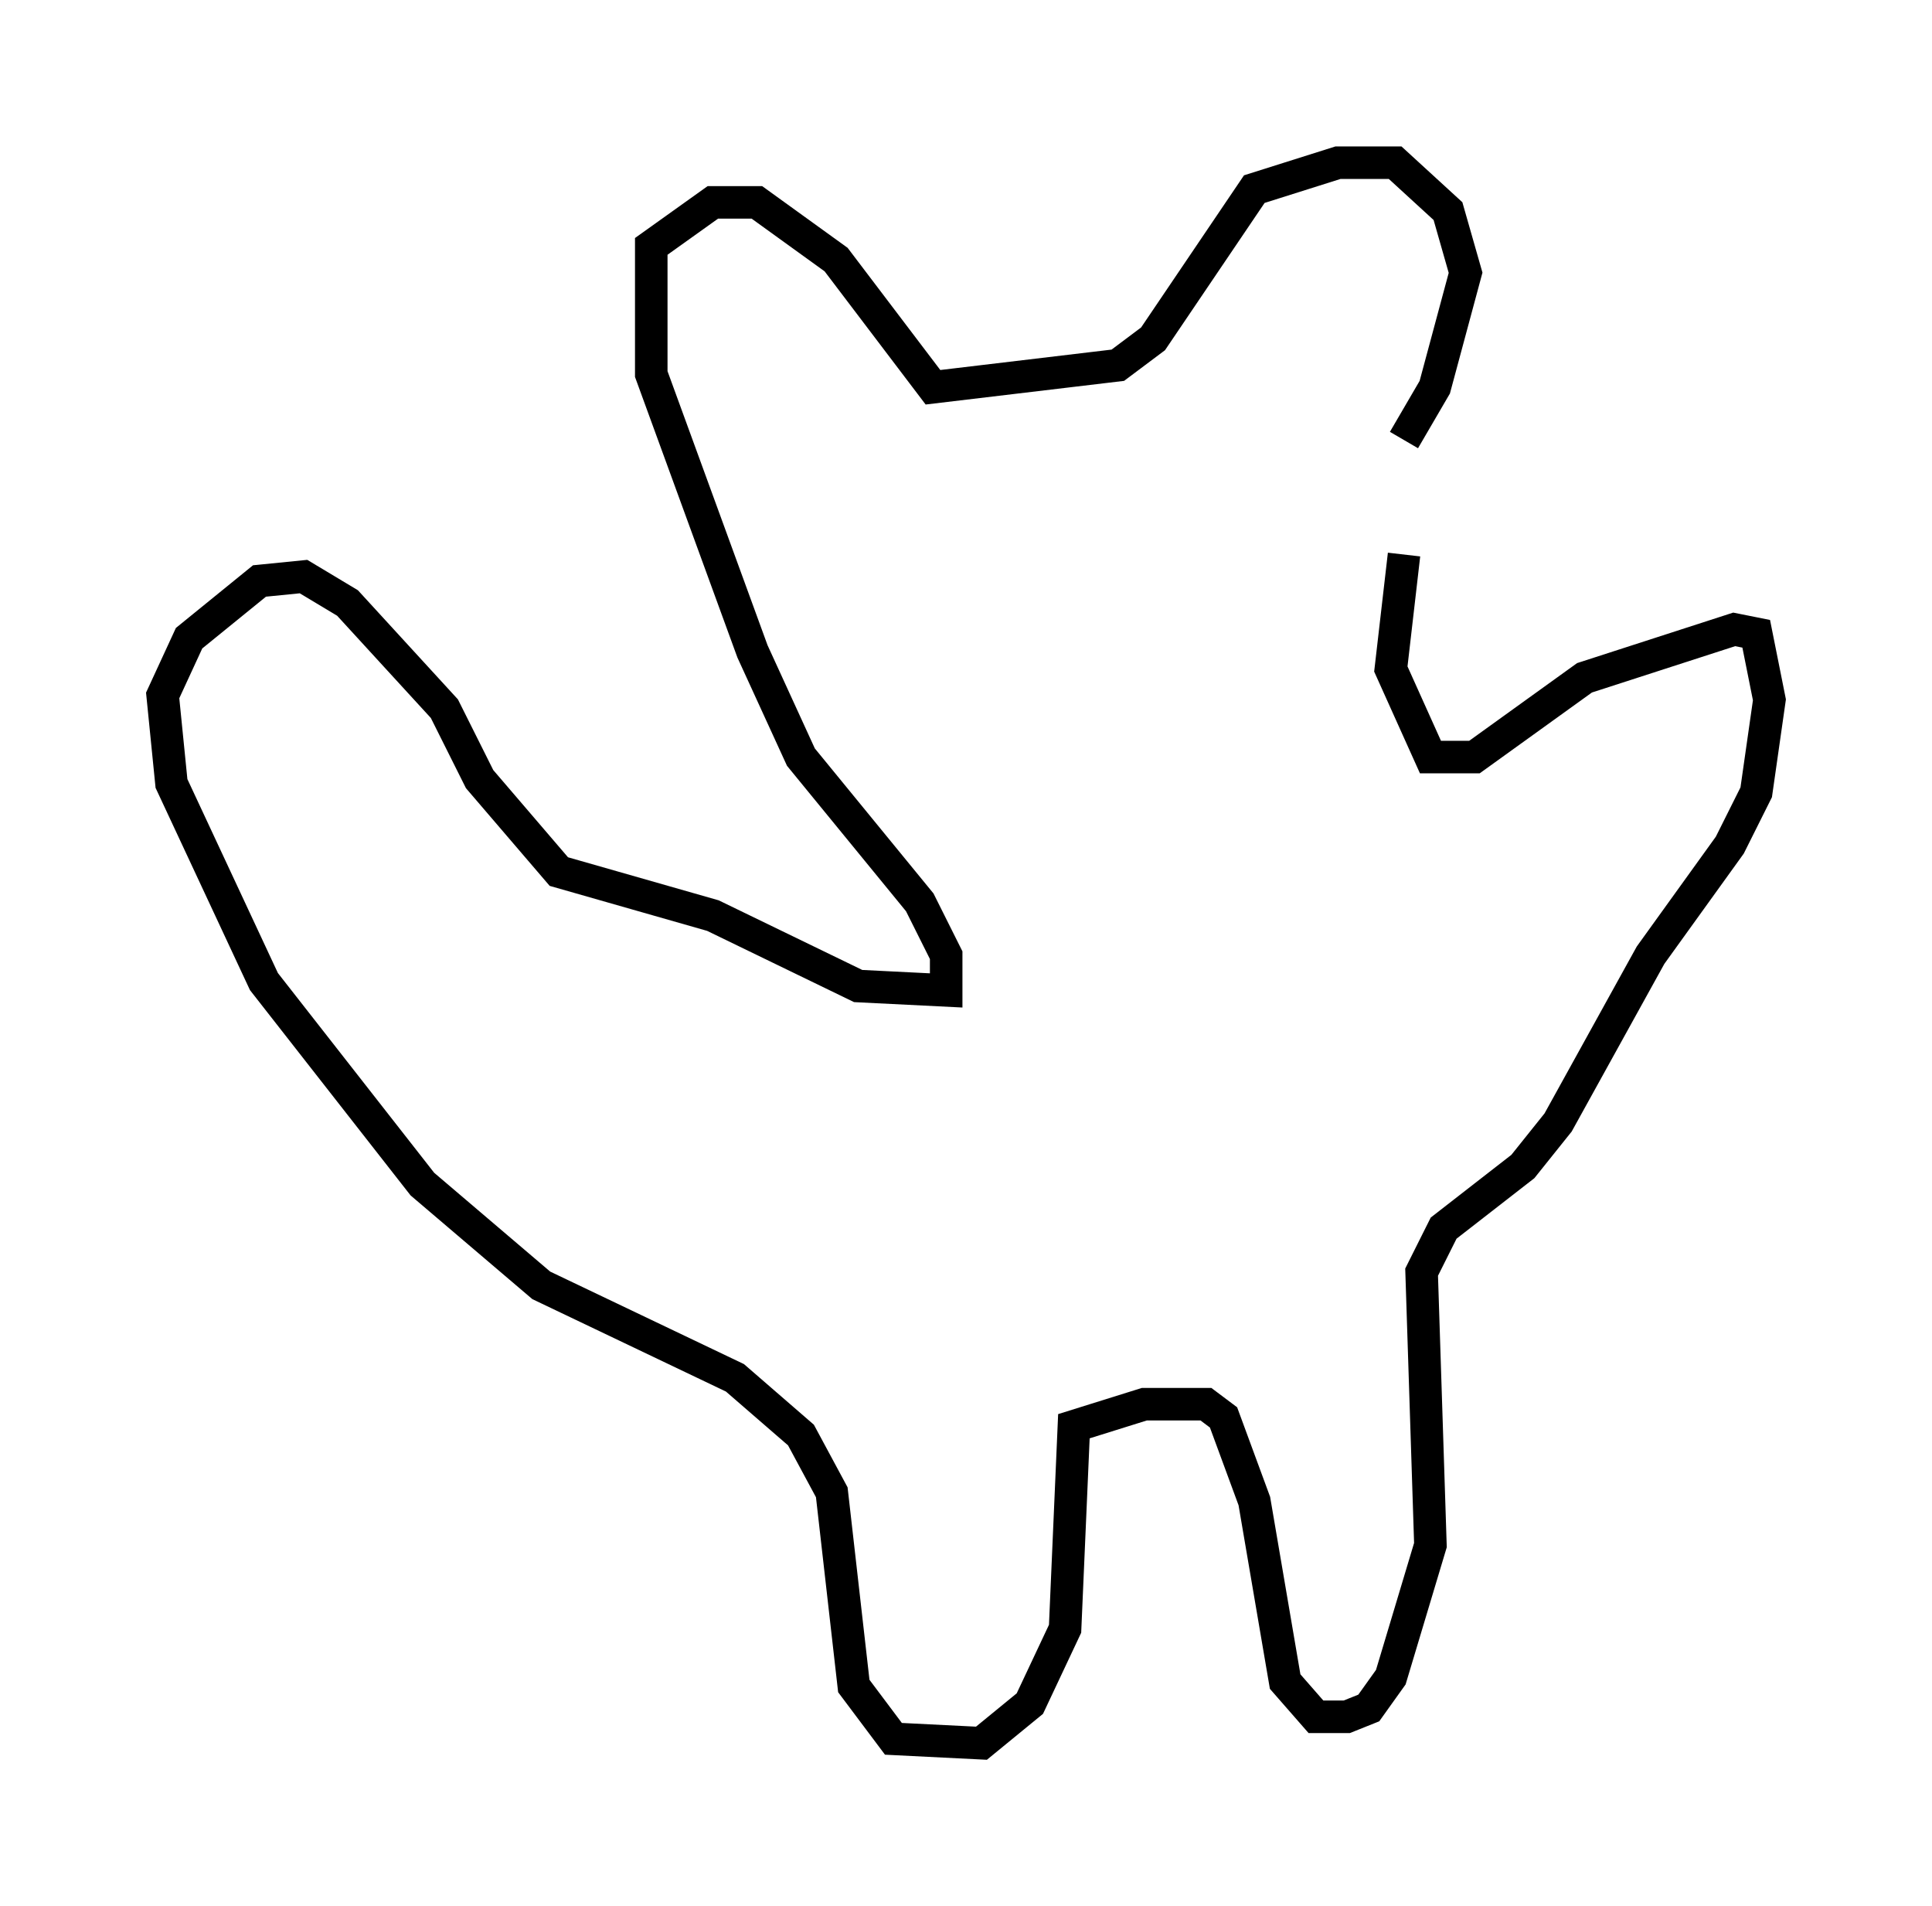 <?xml version="1.0" encoding="utf-8" ?>
<svg baseProfile="full" height="58.579" version="1.1" width="59.391" xmlns="http://www.w3.org/2000/svg" xmlns:ev="http://www.w3.org/2001/xml-events" xmlns:xlink="http://www.w3.org/1999/xlink"><defs /><rect fill="white" height="58.579" width="59.391" x="0" y="0" /><path d="M42.618, 13.525 m0.541, 0.0 l0.947, -1.624 0.947, -3.518 l-0.541, -1.894 -1.624, -1.488 l-1.759, 0.0 -2.571, 0.812 l-3.112, 4.601 -1.083, 0.812 l-5.683, 0.677 -2.977, -3.924 l-2.436, -1.759 -1.353, 0.0 l-1.894, 1.353 0.0, 3.924 l3.112, 8.525 1.488, 3.248 l3.654, 4.465 0.812, 1.624 l0.0, 1.083 -2.706, -0.135 l-4.465, -2.165 -4.736, -1.353 l-2.436, -2.842 -1.083, -2.165 l-2.977, -3.248 -1.353, -0.812 l-1.353, 0.135 -2.165, 1.759 l-0.812, 1.759 0.271, 2.706 l2.842, 6.089 4.871, 6.225 l3.654, 3.112 5.954, 2.842 l2.03, 1.759 0.947, 1.759 l0.677, 5.954 1.218, 1.624 l2.706, 0.135 1.488, -1.218 l1.083, -2.3 0.271, -6.225 l2.165, -0.677 1.894, 0.0 l0.541, 0.406 0.947, 2.571 l0.947, 5.548 0.947, 1.083 l0.947, 0.0 0.677, -0.271 l0.677, -0.947 1.218, -4.059 l-0.271, -8.39 0.677, -1.353 l2.436, -1.894 1.083, -1.353 l2.842, -5.142 2.436, -3.383 l0.812, -1.624 0.406, -2.842 l-0.406, -2.03 -0.677, -0.135 l-4.601, 1.488 -3.383, 2.436 l-1.353, 0.0 -1.218, -2.706 l0.406, -3.518 " fill="none" stroke="black" stroke-width="1" /></svg>